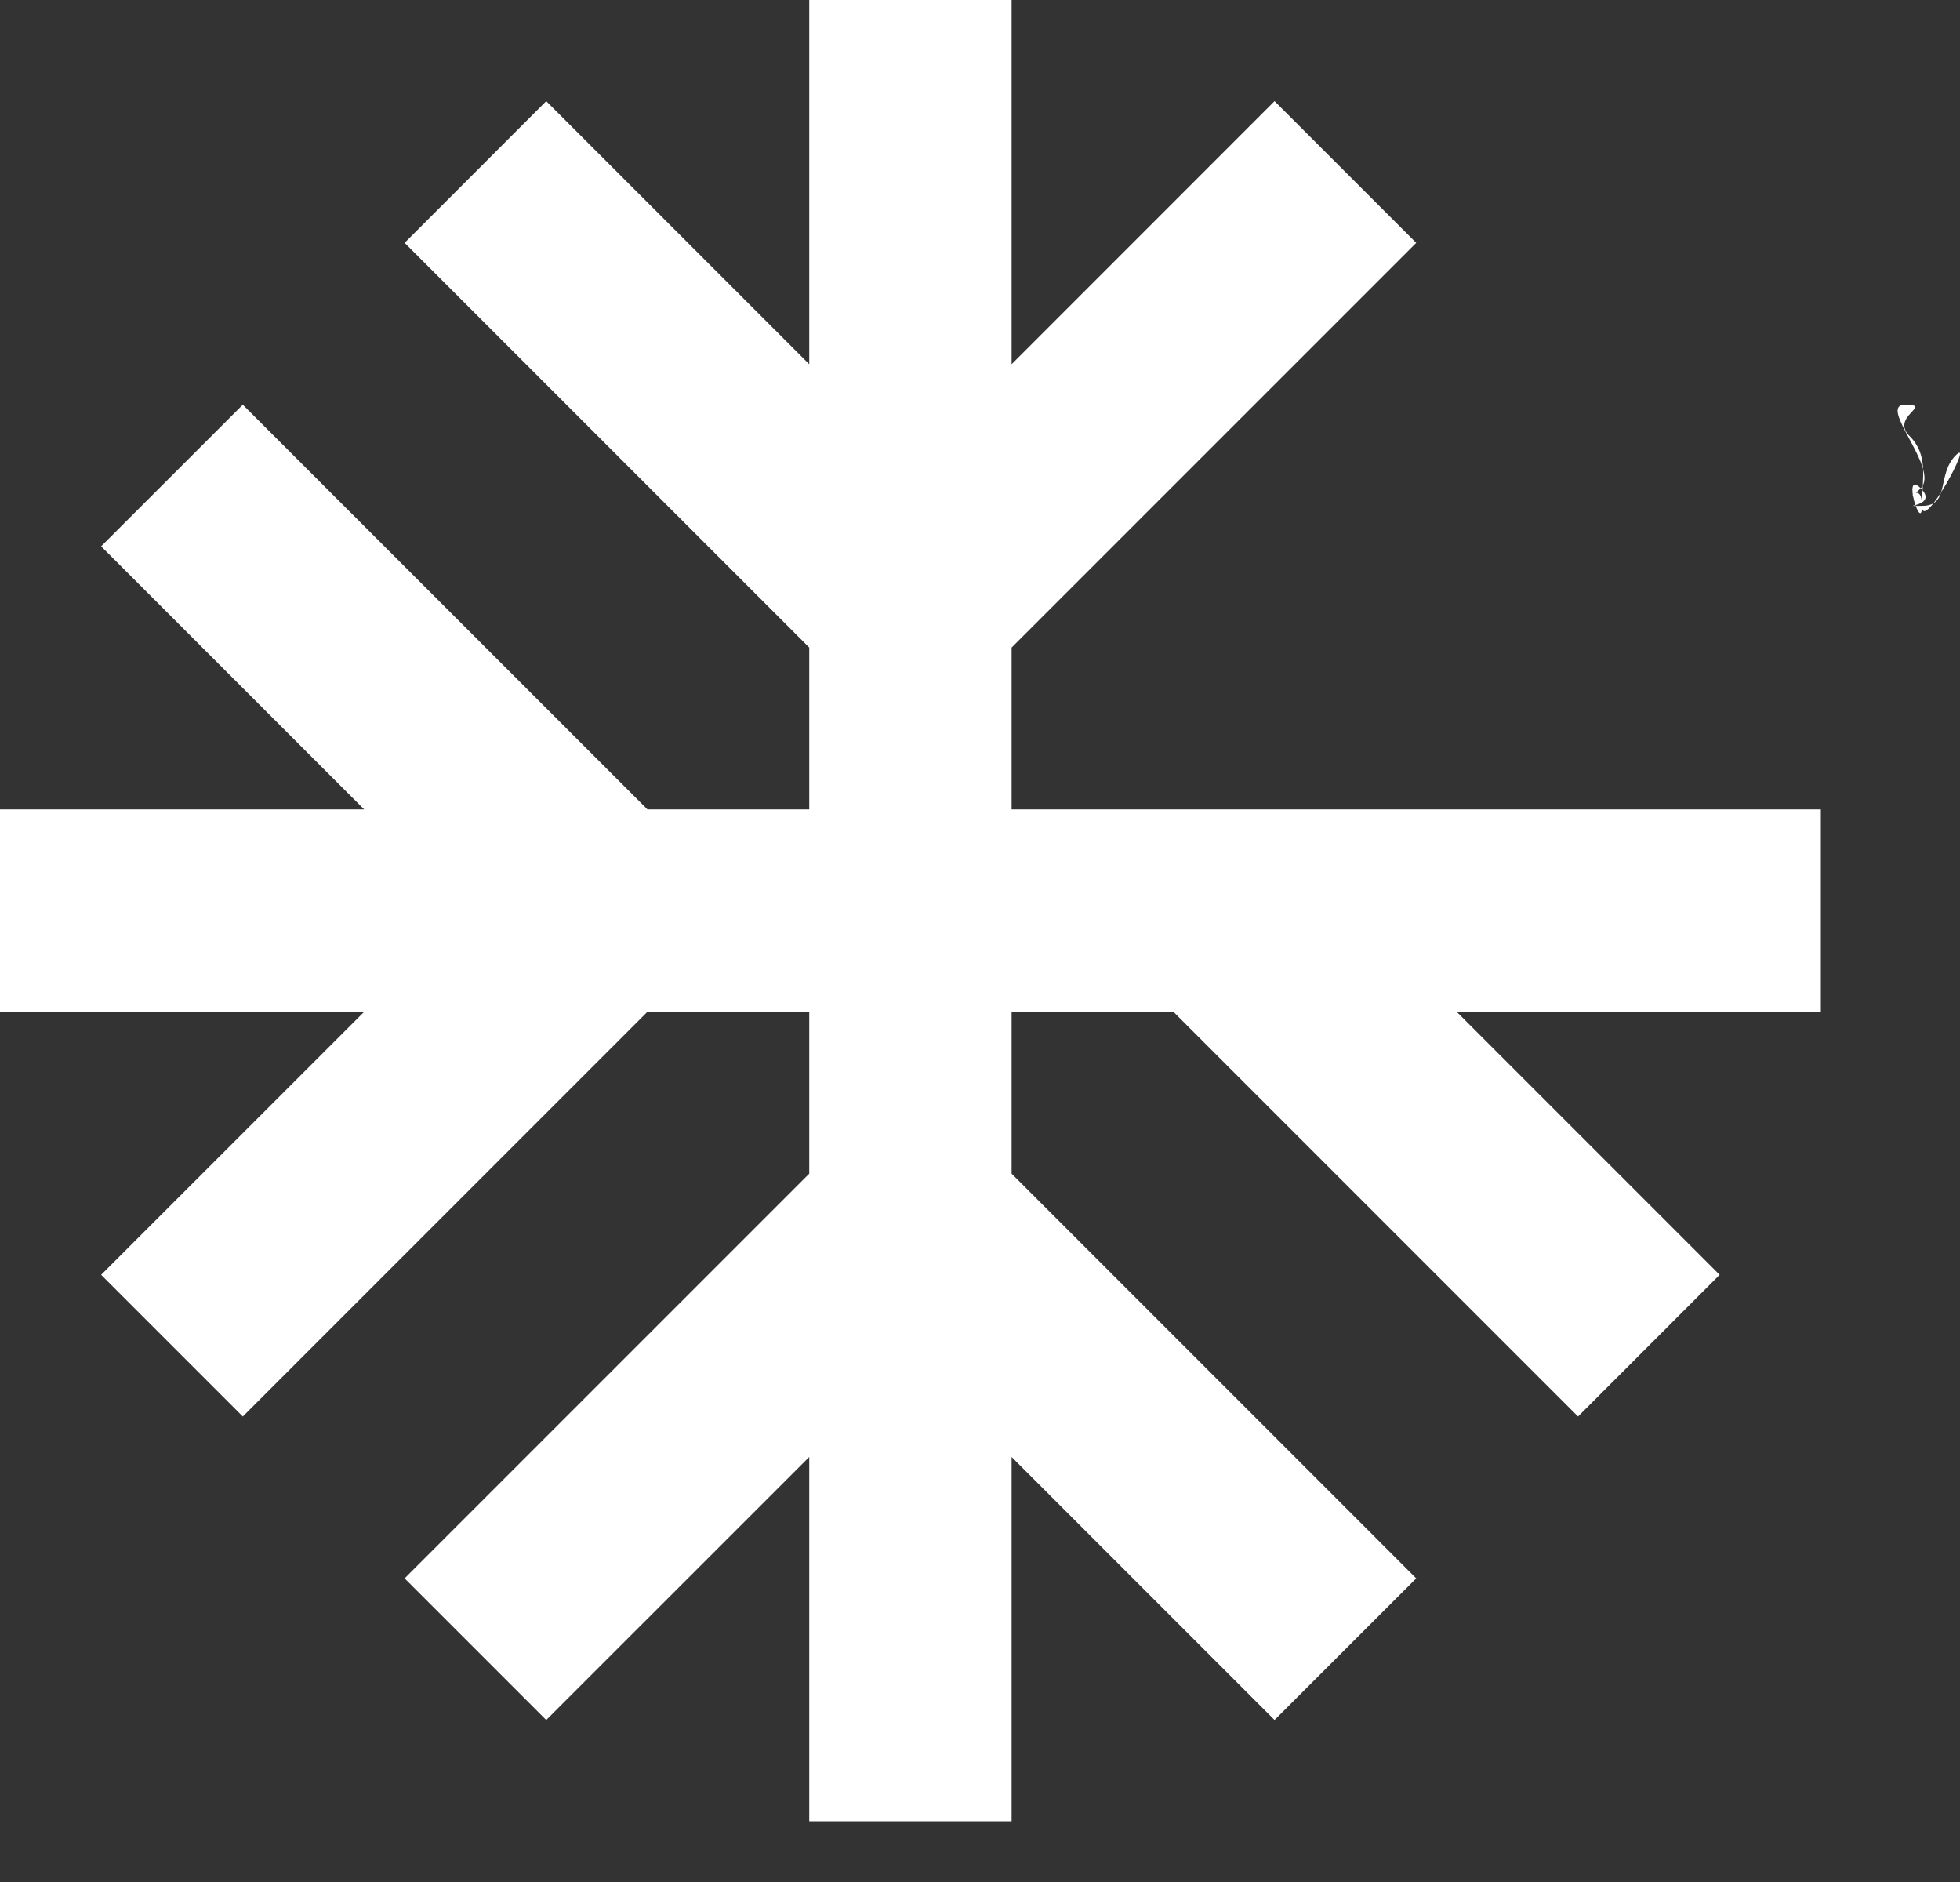 <svg width="25" height="24" viewBox="0 0 25 24" fill="none" xmlns="http://www.w3.org/2000/svg">
<rect x="0" y="0" width="25" height="24" fill="#333333" stroke="none"/>
<path d="M24.515 6.451C24.149 6.451 24.746 6.474 24.499 6.227C24.251 5.979 24.514 6.816 24.515 6.451C24.515 6.086 24.251 6.474 24.499 6.227C24.746 5.979 23.936 5.16 24.3 5.161C24.666 5.161 24.107 5.311 24.355 5.559C24.602 5.807 24.516 6.087 24.515 6.451C24.515 6.817 25.193 5.558 24.946 5.806C24.698 6.054 24.88 6.452 24.515 6.451ZM10.322 23.225V18.58L6.967 21.934L5.161 20.128L10.322 14.967V12.903H8.258L3.097 18.064L1.29 16.257L4.645 12.903H0V10.322H4.645L1.29 6.967L3.097 5.161L8.258 10.322H10.322V8.258L5.161 3.097L6.967 1.29L10.322 4.645V-2.19345e-05H12.903V4.645L16.257 1.29L18.064 3.097L12.903 8.258V10.322H23.225V12.903H18.58L21.934 16.257L20.128 18.064L14.967 12.903H12.903V14.967L18.064 20.128L16.257 21.934L12.903 18.58V23.225H10.322Z" fill="white"/>
</svg>

